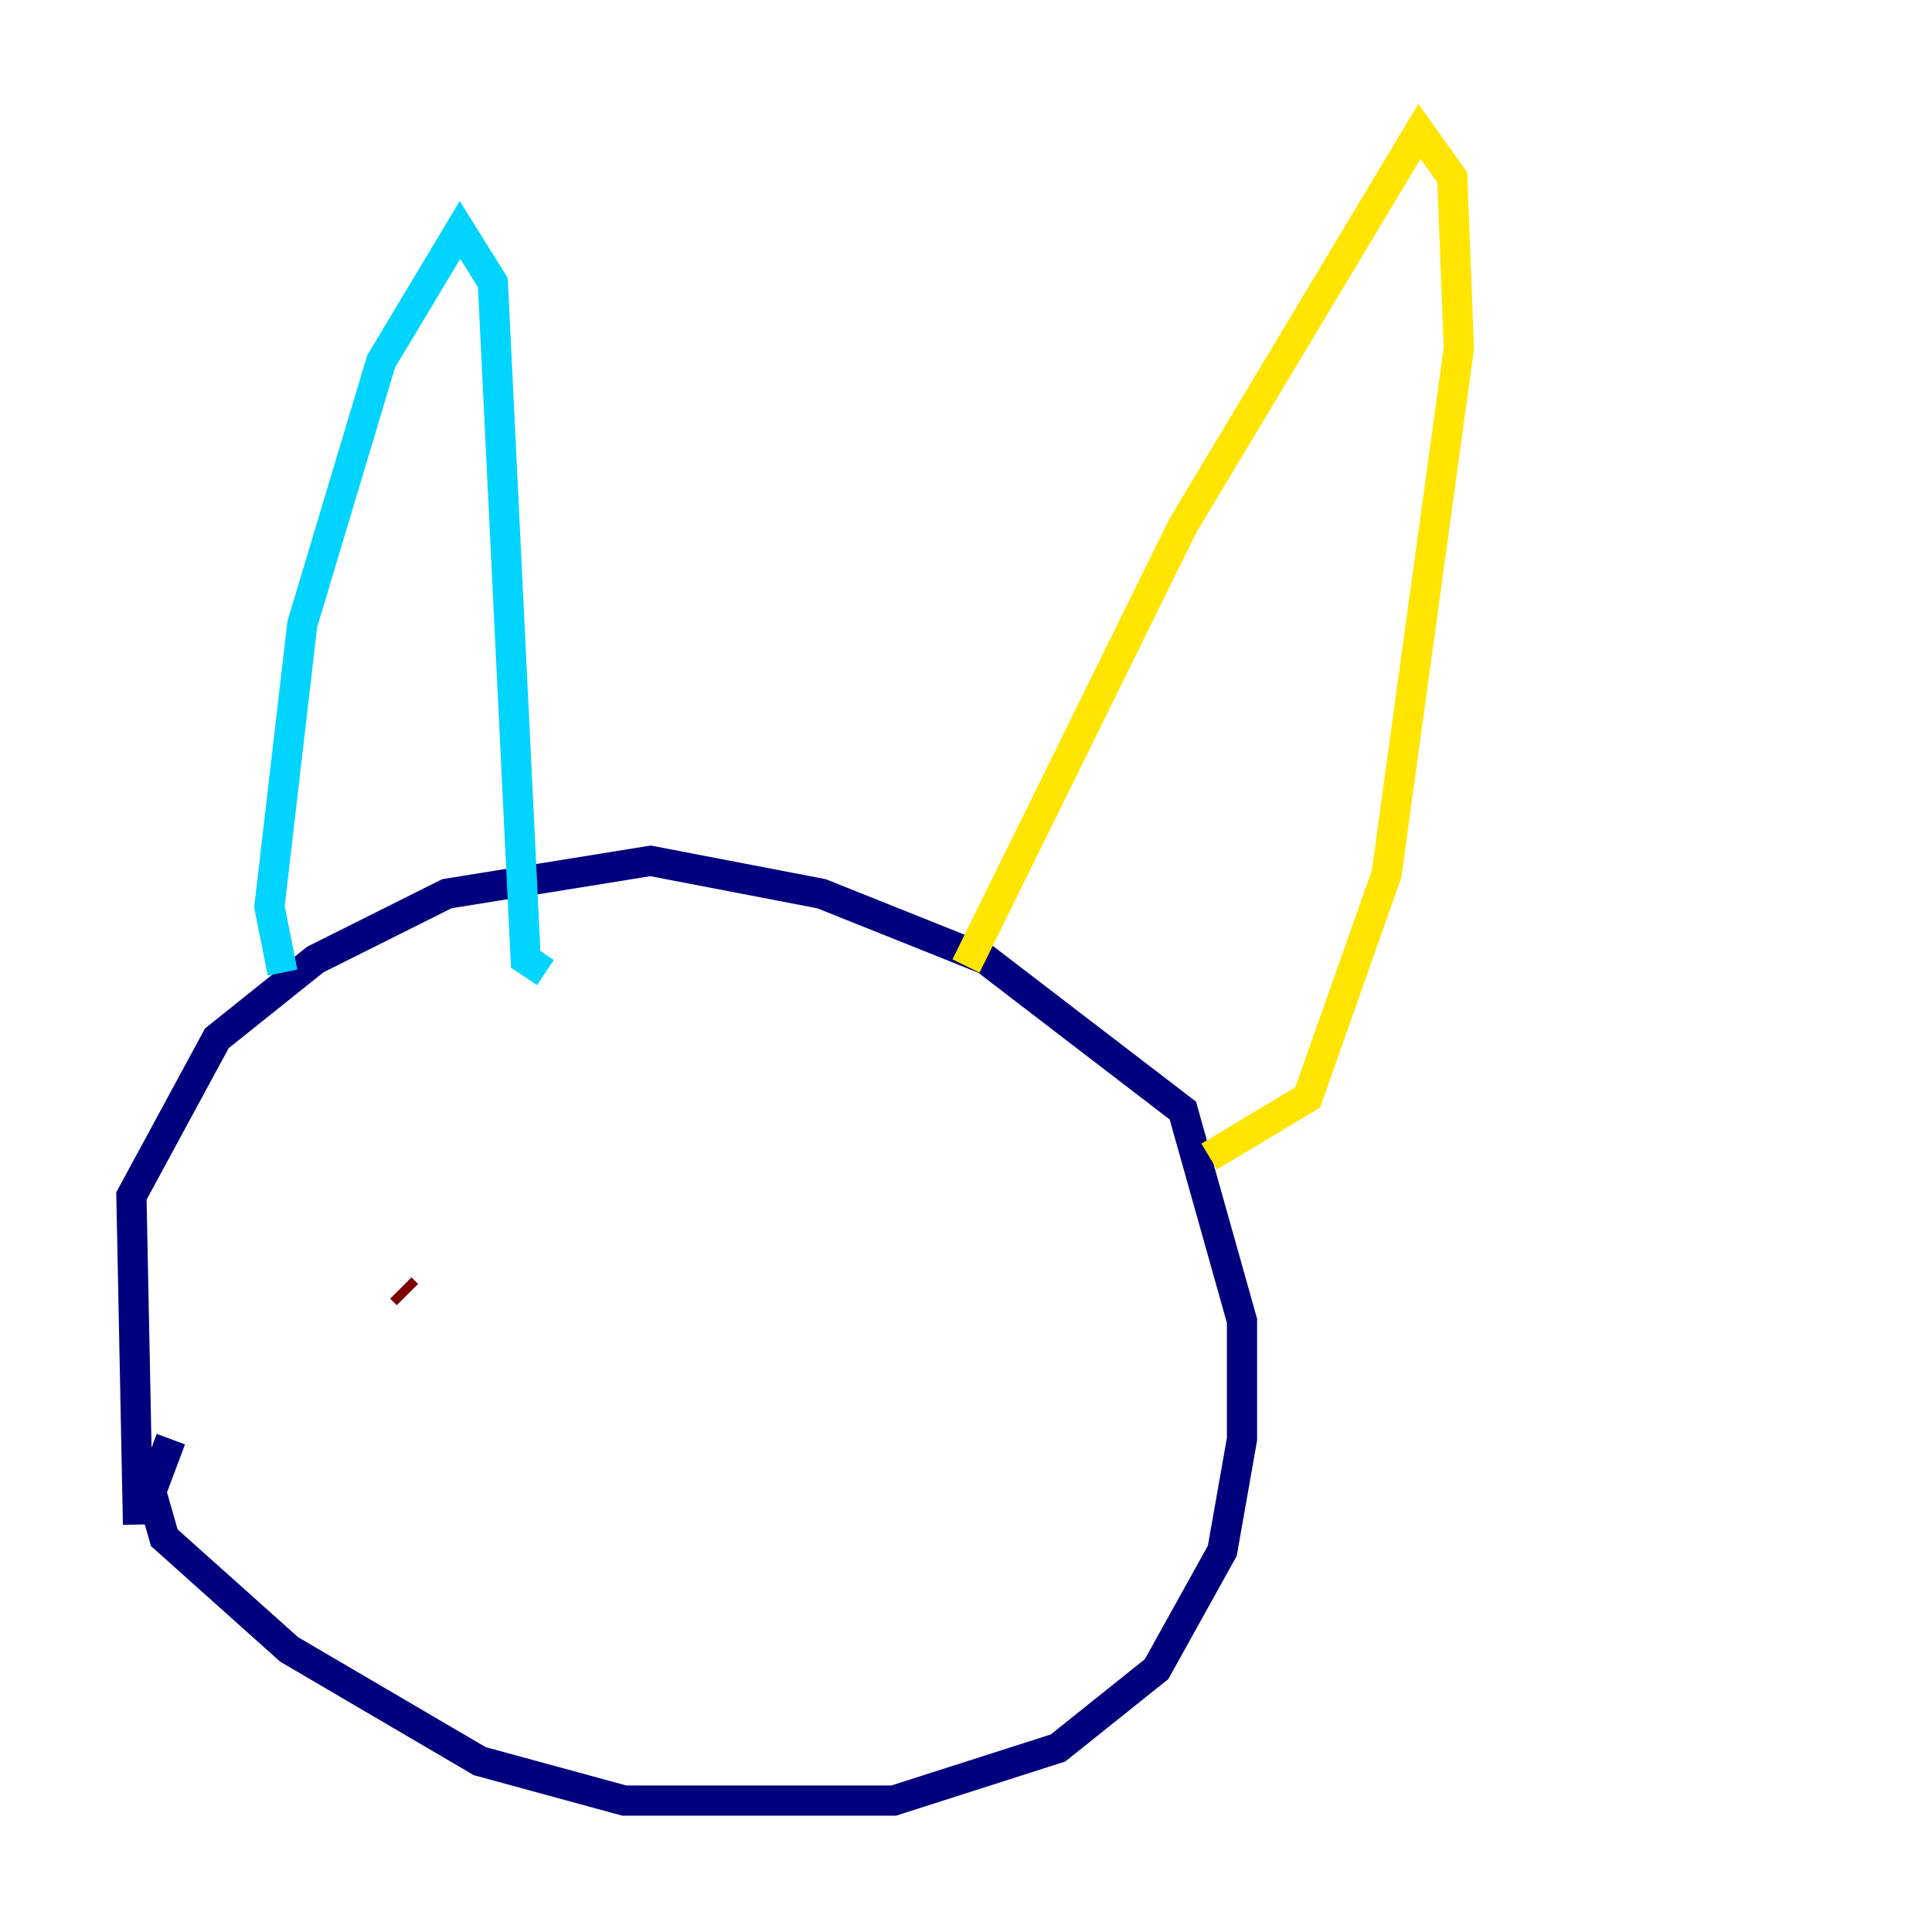 <?xml version="1.0" encoding="utf-8" ?>
<svg baseProfile="tiny" height="128" version="1.2" viewBox="0,0,128,128" width="128" xmlns="http://www.w3.org/2000/svg" xmlns:ev="http://www.w3.org/2001/xml-events" xmlns:xlink="http://www.w3.org/1999/xlink"><defs /><polyline fill="none" points="11.32,95.347 10.014,98.83 10.884,101.878 19.157,109.279 31.782,116.68 41.361,119.293 59.211,119.293 70.095,115.809 76.626,110.585 80.98,102.748 82.286,95.347 82.286,87.51 78.367,73.578 65.306,63.565 54.422,59.211 43.102,57.034 29.605,59.211 20.898,63.565 14.367,68.789 8.707,79.238 9.143,101.007" stroke="#00007f" stroke-width="2" /><polyline fill="none" points="18.721,64.435 17.85,60.082 20.027,41.361 25.252,23.946 30.476,15.238 32.653,18.721 34.83,63.565 36.136,64.435" stroke="#00d4ff" stroke-width="2" /><polyline fill="none" points="64.0,64.0 78.367,34.83 94.041,8.707 96.218,11.755 96.653,23.075 91.864,57.905 86.639,72.707 80.109,76.626" stroke="#ffe500" stroke-width="2" /><polyline fill="none" points="26.558,85.333 26.993,85.769" stroke="#7f0000" stroke-width="2" /></svg>